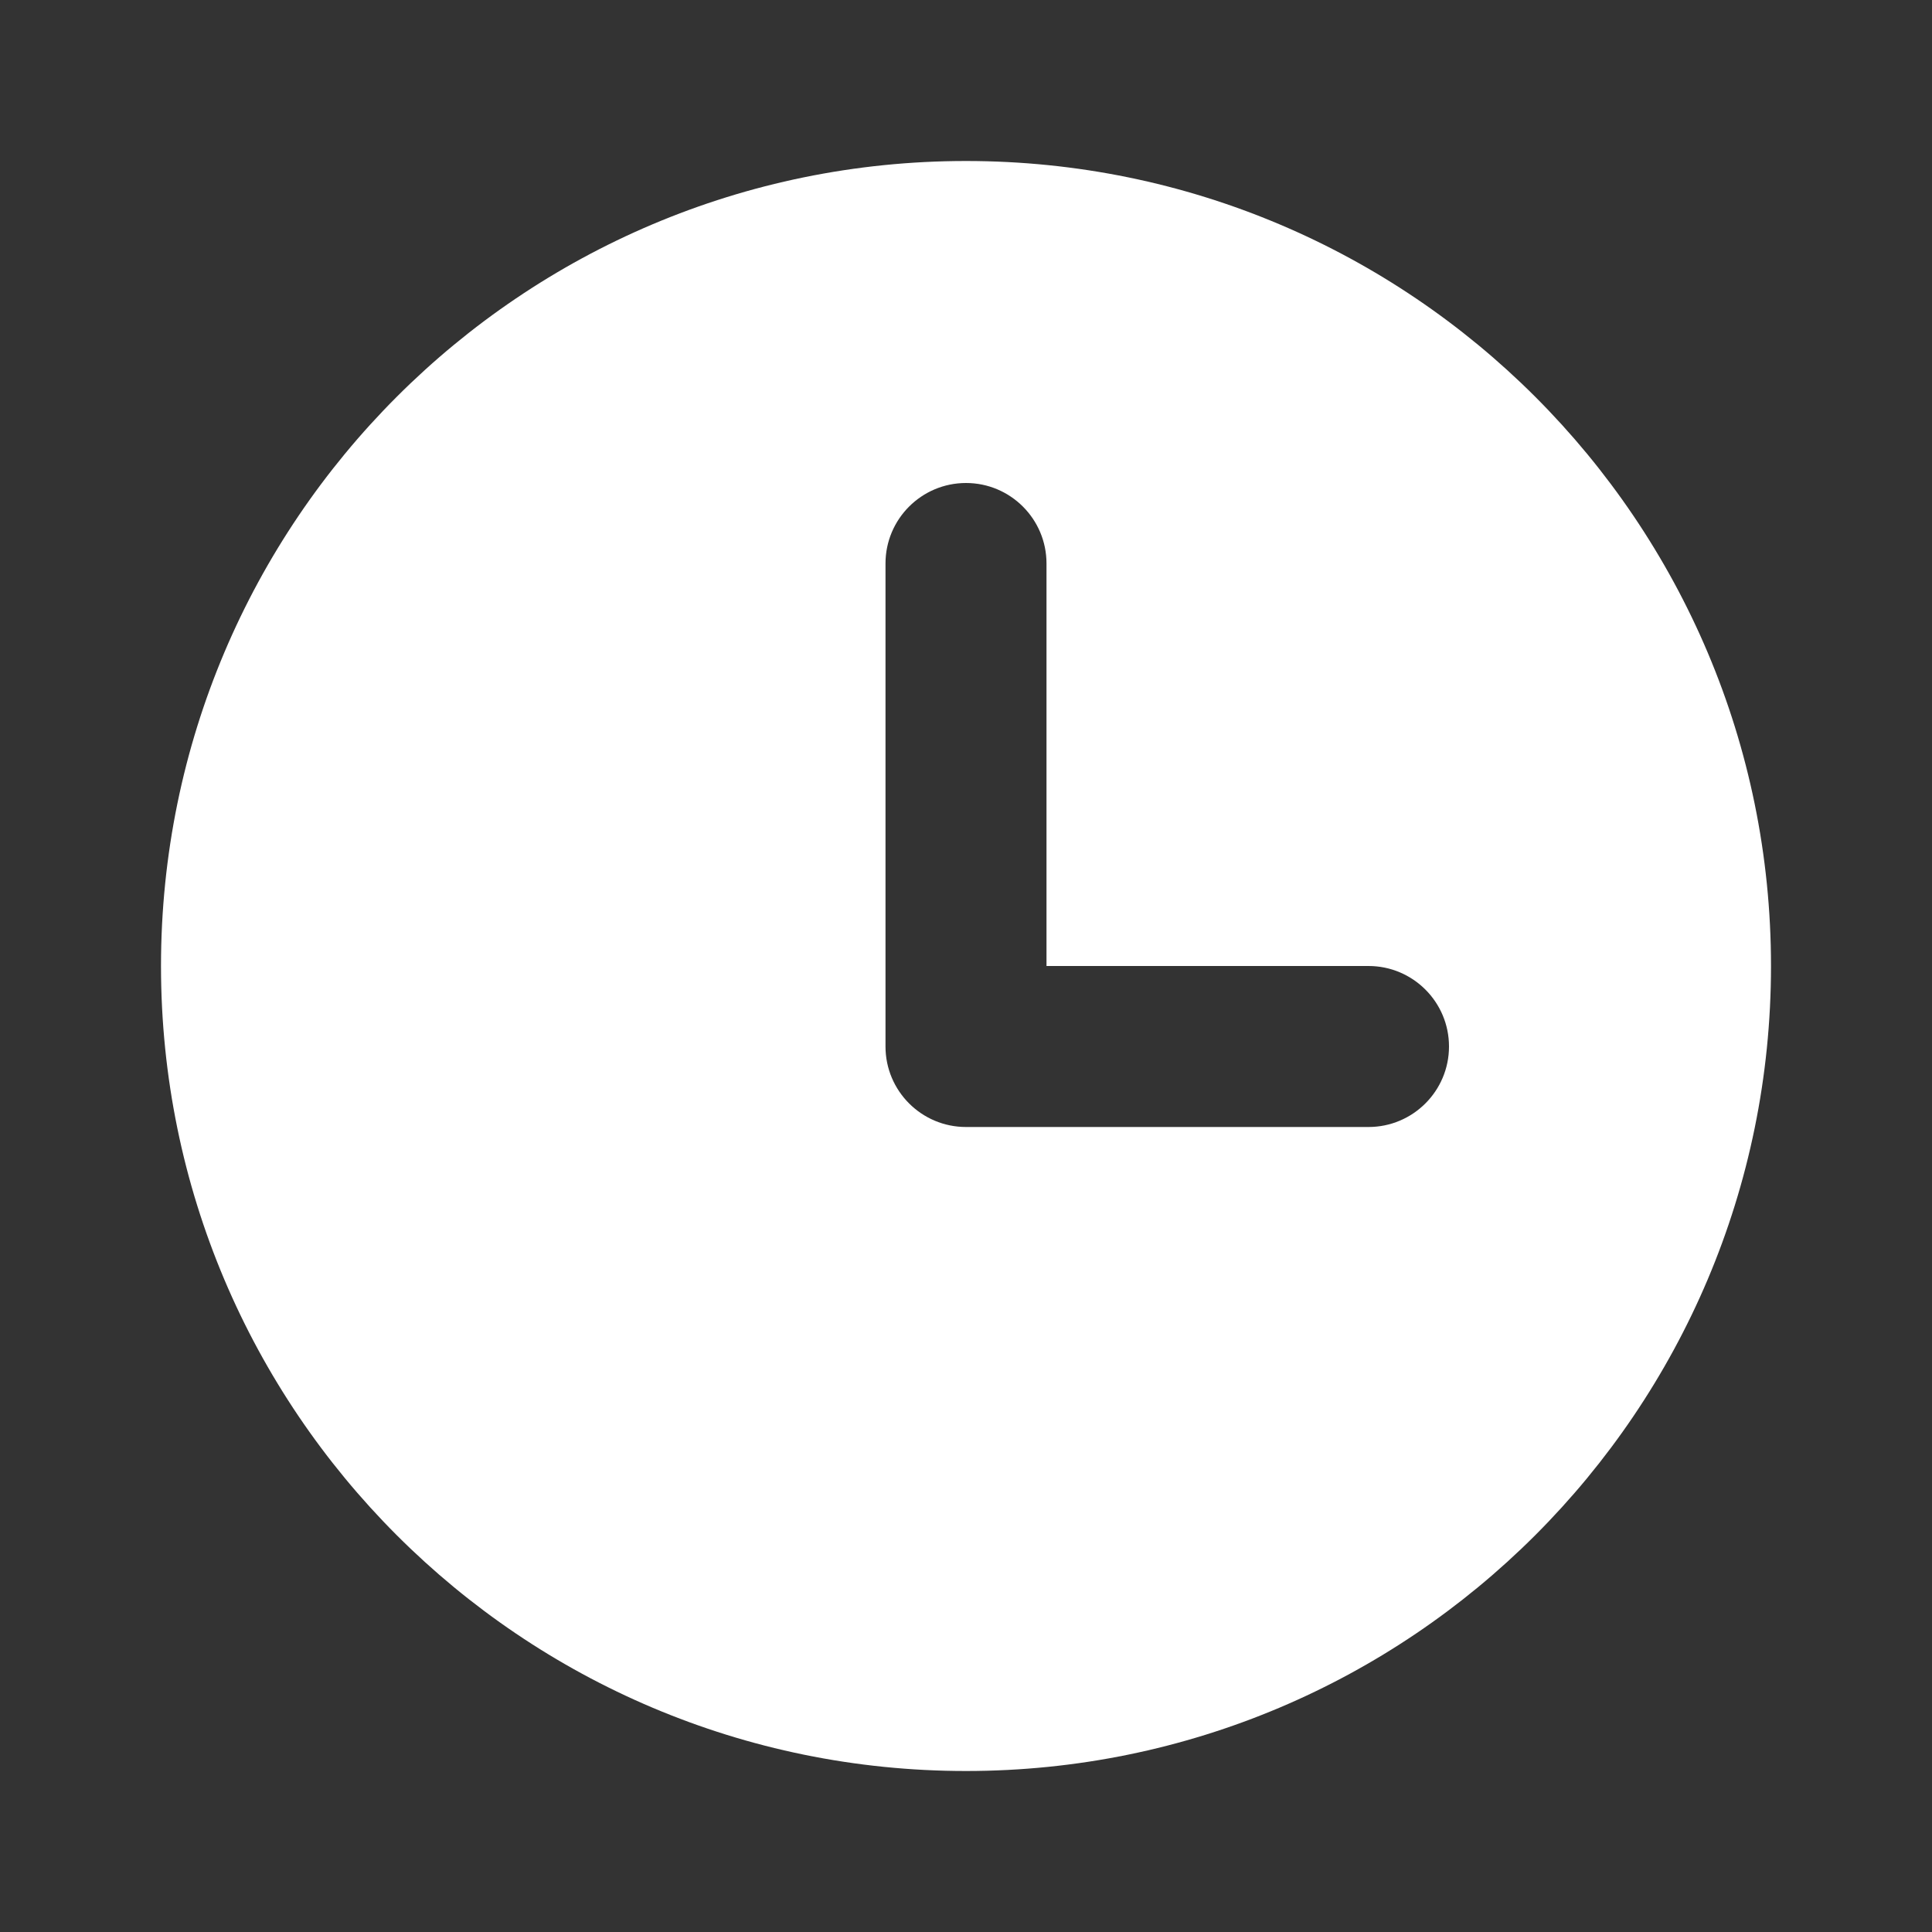<svg width="24" height="24" viewBox="0 0 24 24" fill="none" xmlns="http://www.w3.org/2000/svg">
<rect x="0" y="0" width="24" height="24" fill="#333333" stroke="none"/>
<path fill-rule="evenodd" clip-rule="evenodd" d="M22 12C22 17.523 17.523 22 12 22C6.477 22 2 17.523 2 12C2 6.477 6.477 2 12 2C17.523 2 22 6.477 22 12ZM12 6C11.448 6 11 6.448 11 7V13C11 13.552 11.448 14 12 14H17C17.552 14 18 13.552 18 13C18 12.448 17.552 12 17 12H13V7C13 6.448 12.552 6 12 6Z" fill="white"/>
</svg>
